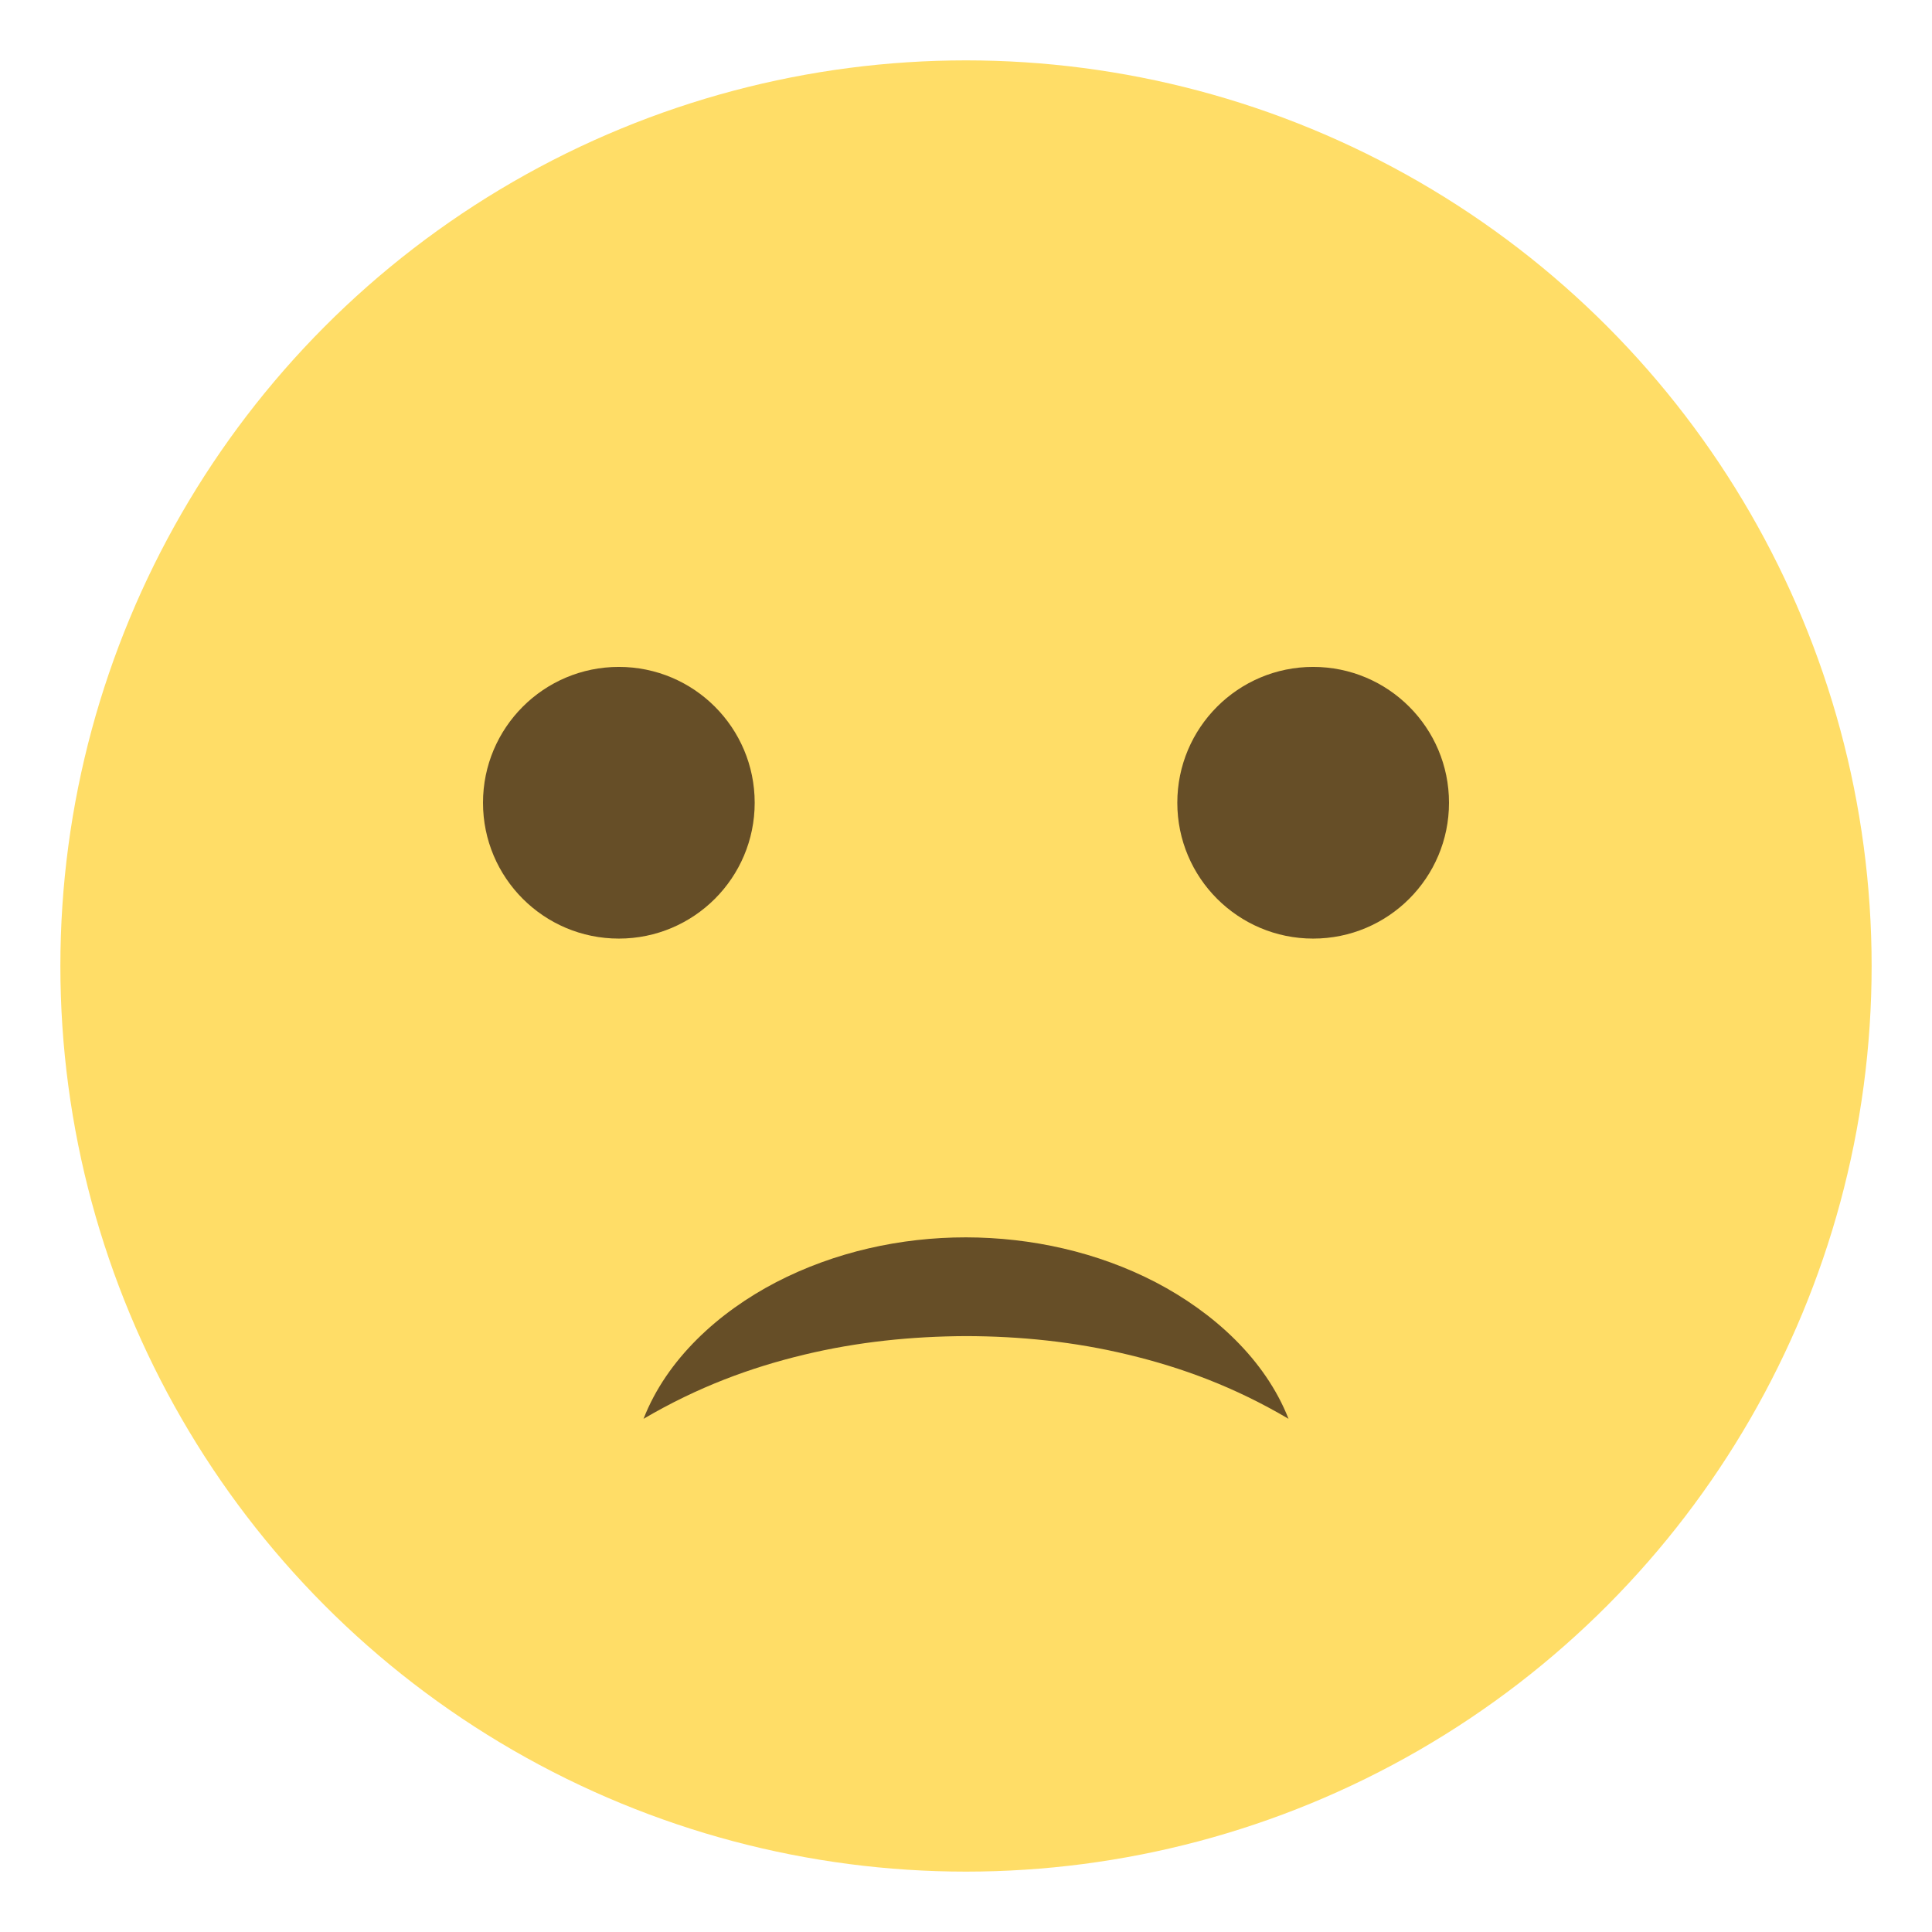 <svg xmlns="http://www.w3.org/2000/svg" viewBox="0 0 64 64"><circle fill="#ffdd67" cx="32" cy="32" r="30"/><g fill="#664e27"><path d="M42.684 47c-1.801-1.061-3.541-1.701-5.322-2.127-1.775-.428-3.566-.609-5.361-.613-1.799.008-3.588.189-5.361.615-1.781.428-3.52 1.068-5.322 2.125.771-1.979 2.484-3.533 4.396-4.527 1.932-1 4.119-1.486 6.287-1.484 2.166.004 4.354.486 6.283 1.488 1.909.996 3.624 2.548 4.4 4.523"/><circle cx="20.5" cy="26.592" r="4.5"/><circle cx="43.5" cy="26.592" r="4.5"/></g></svg>